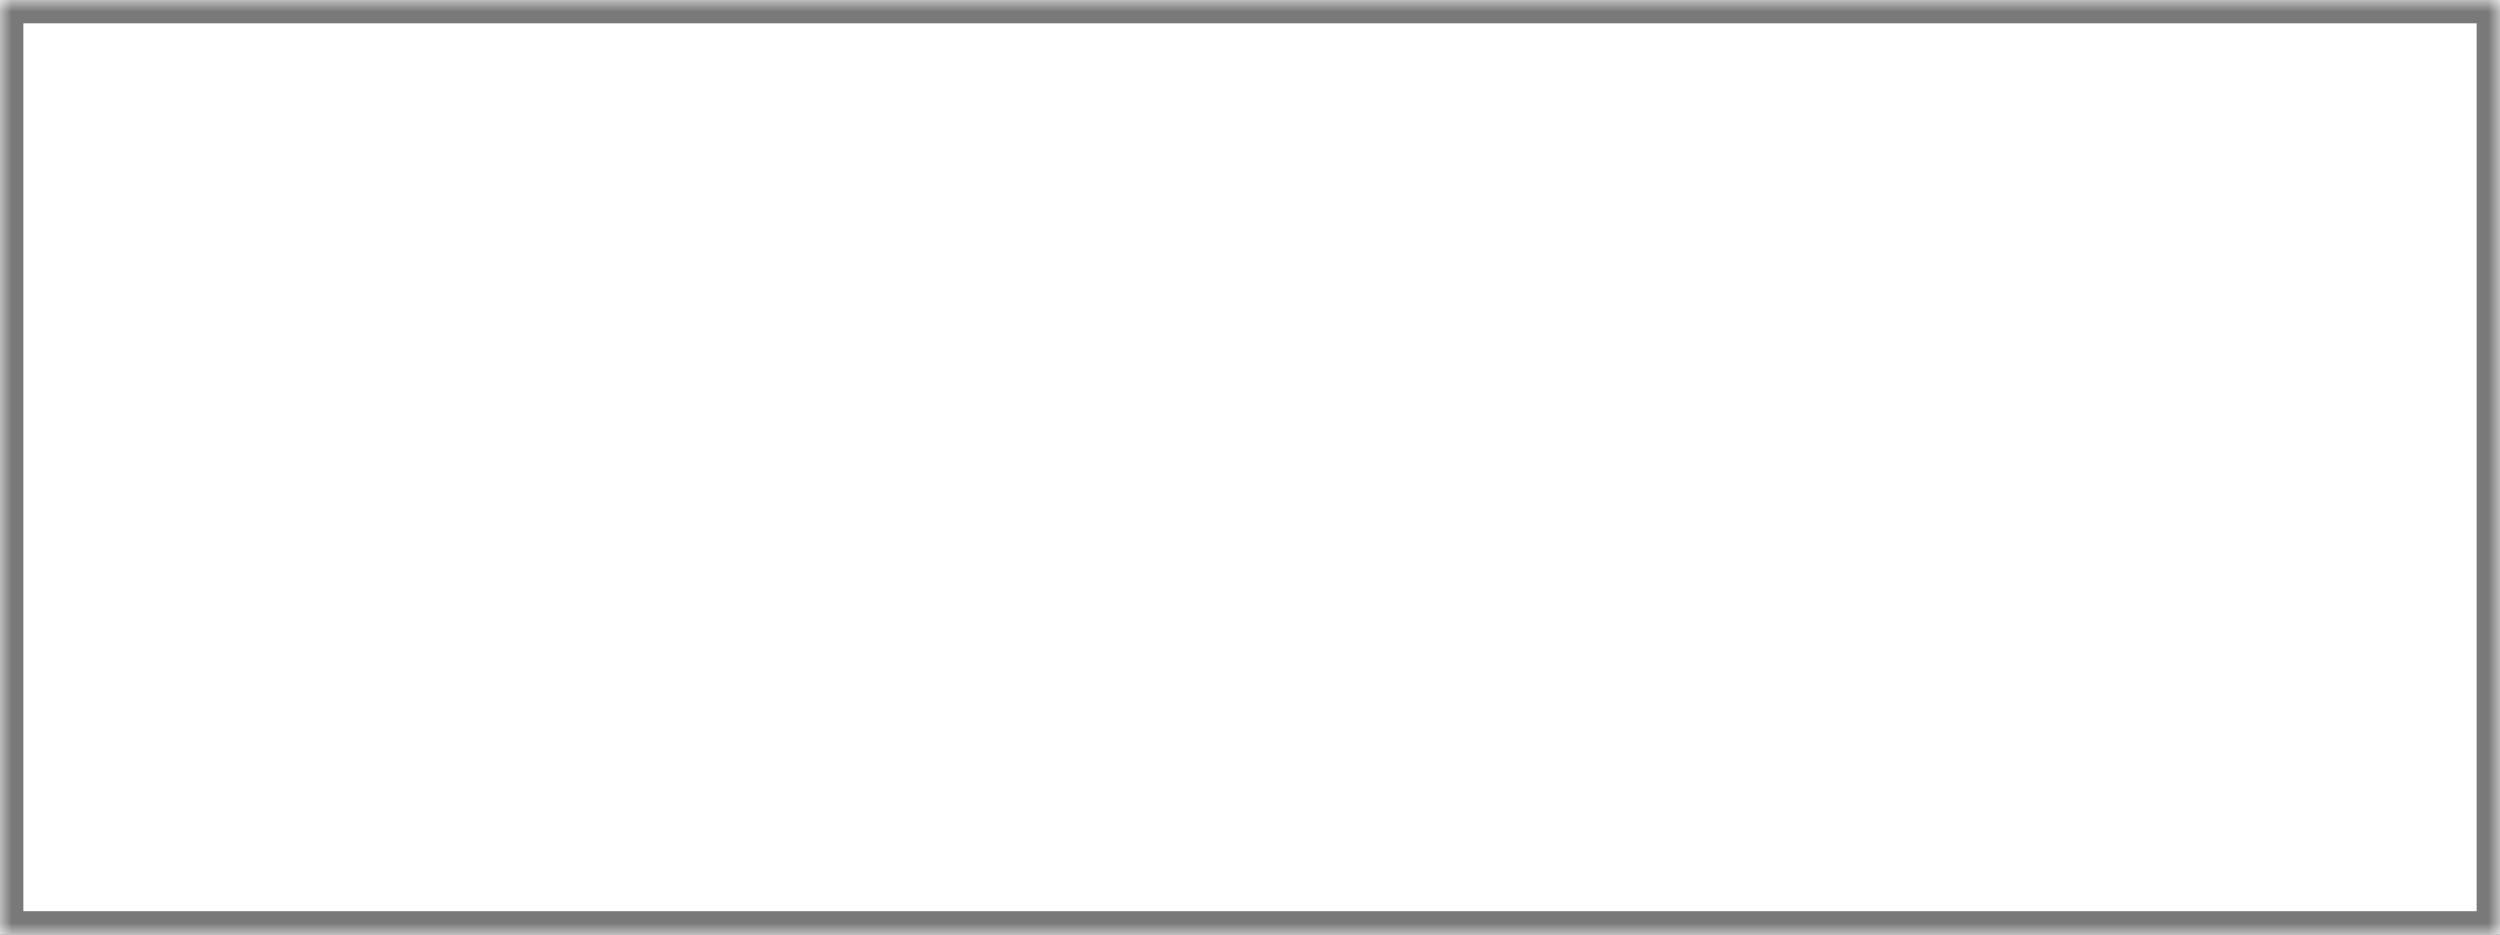 ﻿<?xml version="1.0" encoding="utf-8"?>
<svg version="1.1" xmlns:xlink="http://www.w3.org/1999/xlink" width="107px" height="40px" xmlns="http://www.w3.org/2000/svg">
  <rect width="100%" height="100%" fill="#333333" stroke="none"/>
  <defs>
    <mask fill="white" id="clip1">
      <path d="M 0 40  L 0 0  L 49.22 0  L 107 0  L 107 40  L 0 40  Z " fill-rule="evenodd" />
    </mask>
  </defs>
  <g>
    <path d="M 0 40  L 0 0  L 49.22 0  L 107 0  L 107 40  L 0 40  Z " fill-rule="nonzero" fill="#ffffff" stroke="none" />
    <path d="M 0 40  L 0 0  L 49.22 0  L 107 0  L 107 40  L 0 40  Z " stroke-width="2" stroke="#797979" fill="none" mask="url(#clip1)" />
  </g>
</svg>